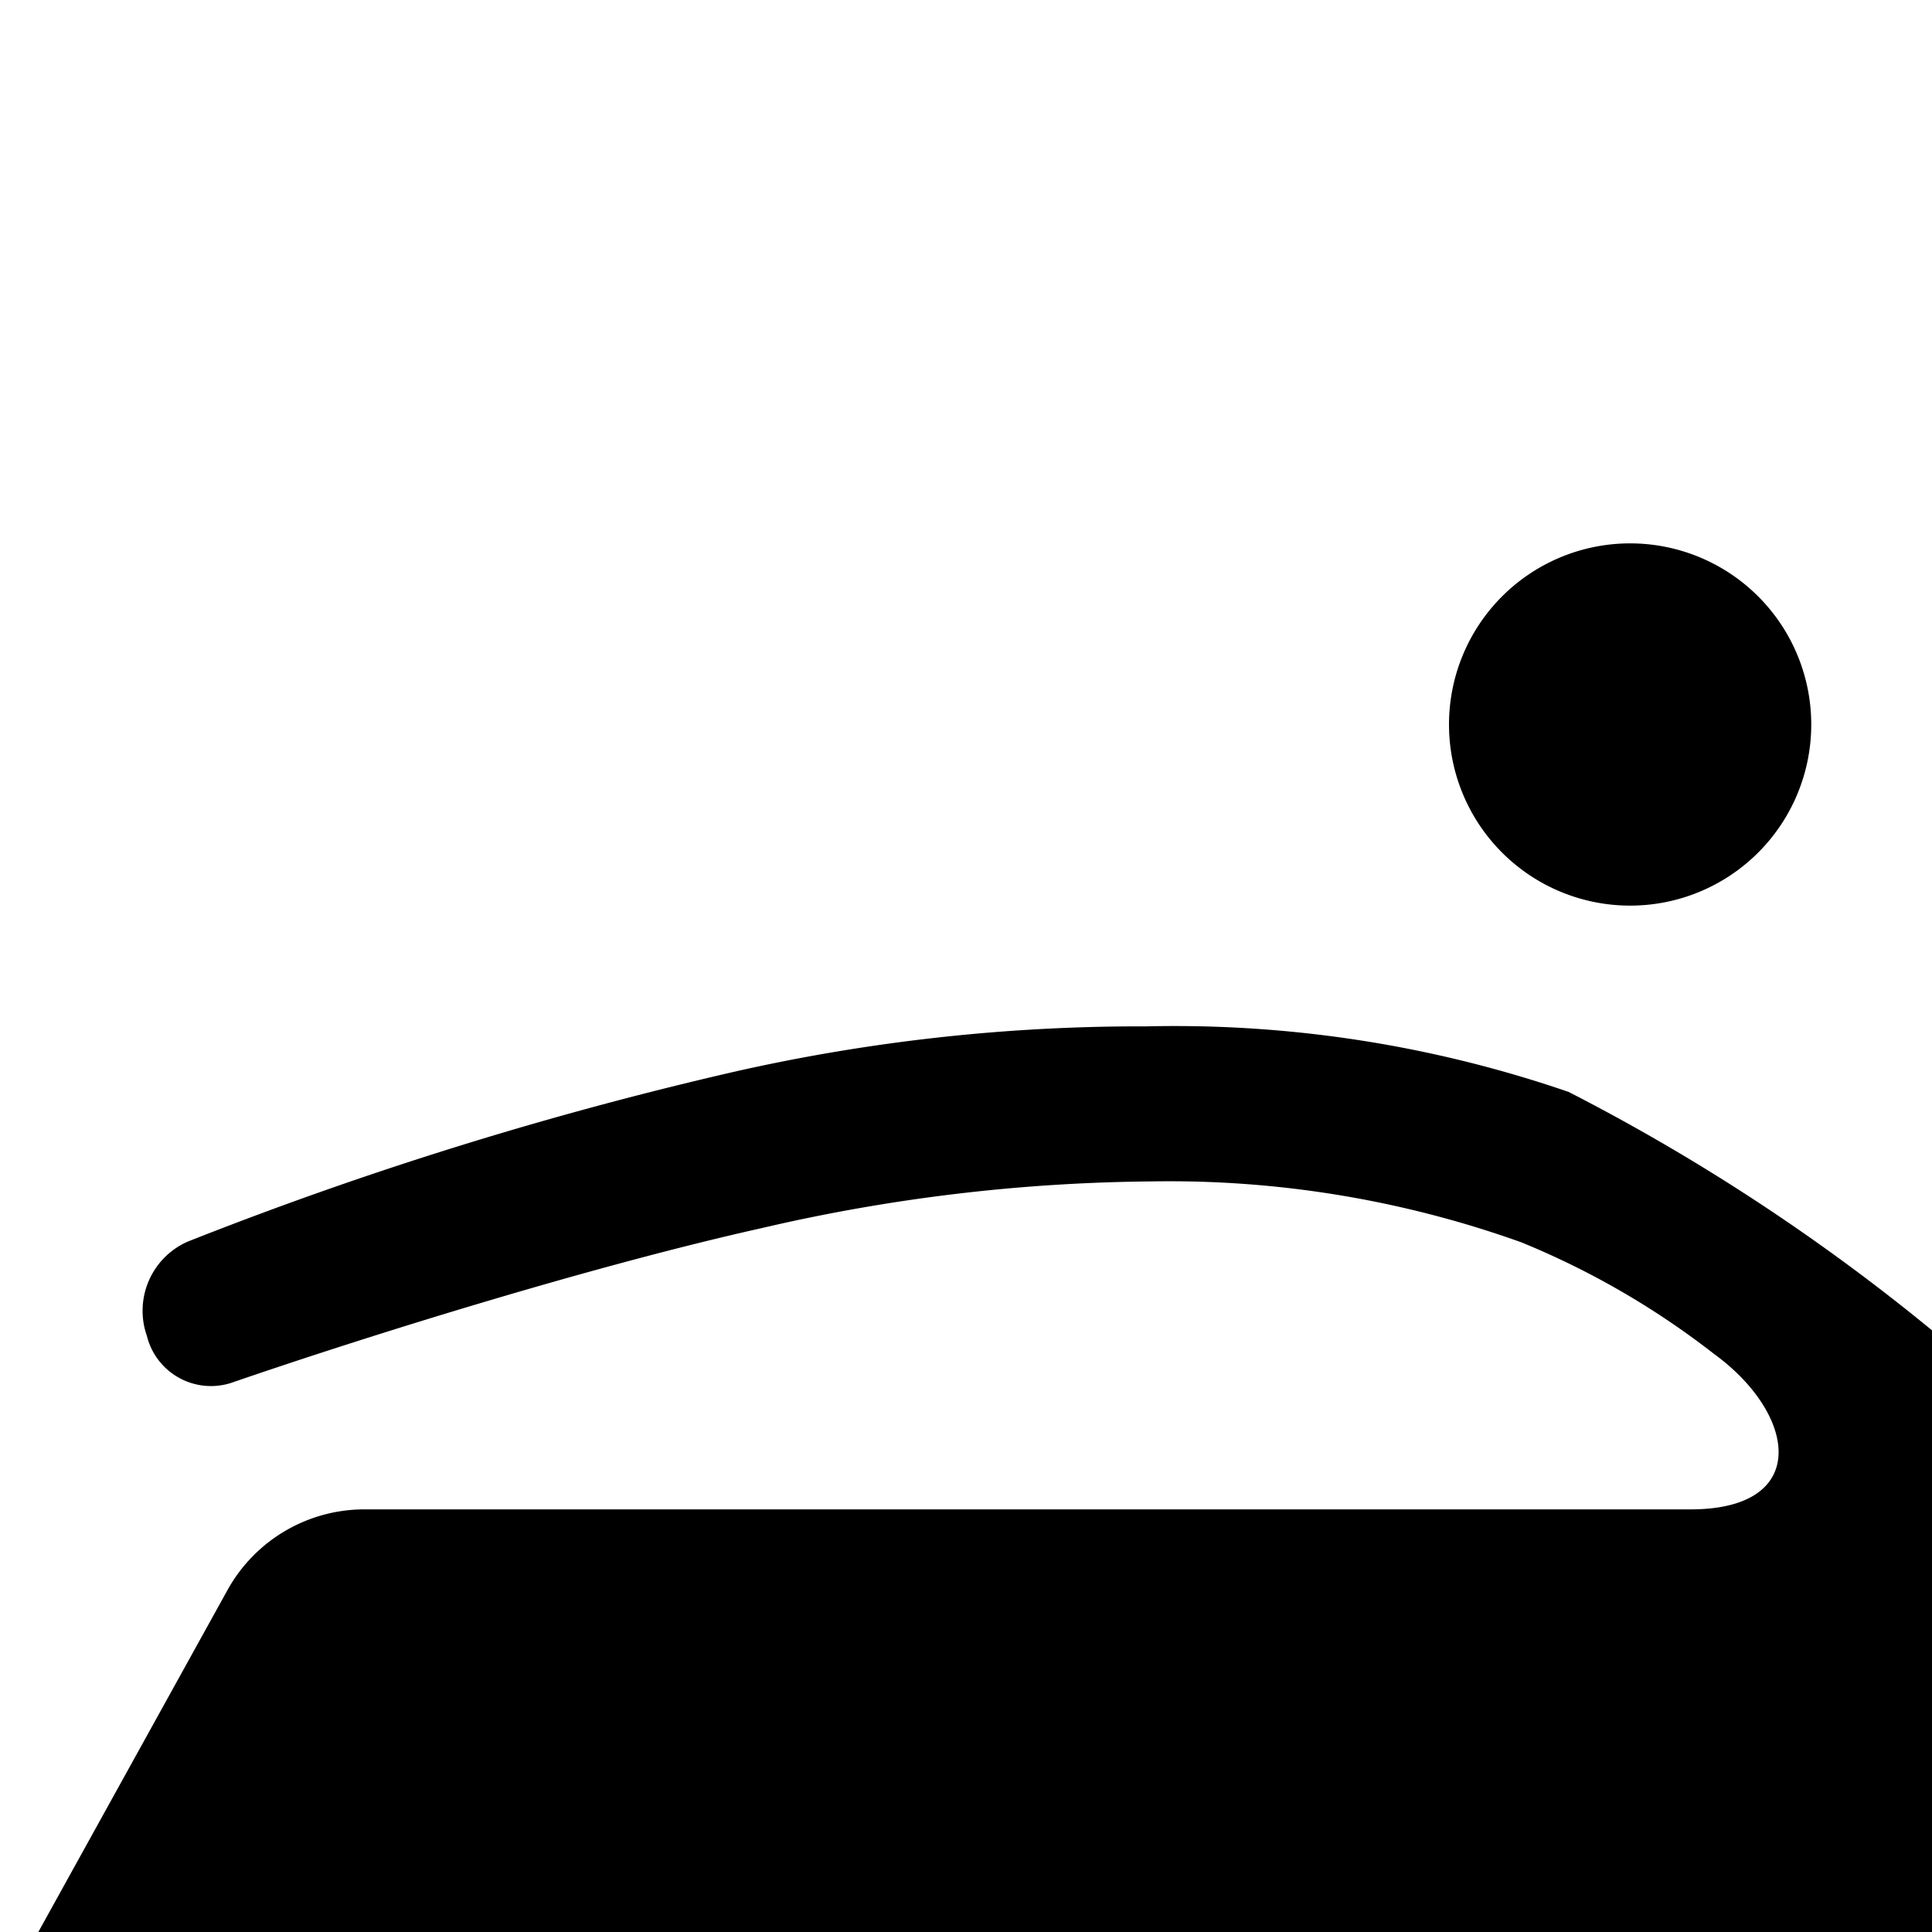 <svg xmlns="http://www.w3.org/2000/svg" viewBox="0 0 16 16"><path d="M17 4.5a1 1 0 1 0-1-1 1 1 0 0 0 1 1zM15 6a1.5 1.5 0 1 1-1.5-1.5A1.5 1.5 0 0 1 15 6zm4 3.5a2 2 0 1 0-2-2 2 2 0 0 0 2 2zm5 6.61v1c0 1 0 2.5-1 2.5h-.501a.559.559 0 0 1-.534-.5 2.89 2.89 0 0 0-2.97-2.5 2.872 2.872 0 0 0-2.97 2.5c-.036.274-.256.39-.532.39H8.72a.771.771 0 0 1-.807-.618 2.896 2.896 0 0 0-2.93-2.272 2.873 2.873 0 0 0-2.962 2.457.624.624 0 0 1-.584.541h-.03a.541.541 0 0 1-.09-.002c-.985.003-1.244-1.625-1.312-2.482a1.716 1.716 0 0 1 .225-.966l1.658-2.997A1.297 1.297 0 0 1 3 12.5h11c1 0 .88-.79.194-1.288a6.749 6.749 0 0 0-1.596-.924 8.646 8.646 0 0 0-3.061-.504 14.726 14.726 0 0 0-3.226.386c-1.39.31-3.24.884-4.401 1.284a.547.547 0 0 1-.69-.377l-.003-.012a.626.626 0 0 1 .334-.781 31.455 31.455 0 0 1 4.52-1.406A15.214 15.214 0 0 1 9.393 8.5h.1a10.034 10.034 0 0 1 3.498.543 16.858 16.858 0 0 1 4.05 2.904 1.13 1.13 0 0 0 .668.287 12.66 12.66 0 0 1 4.79 1.376 2.75 2.75 0 0 1 1.5 2.5z"/><path d="M6.986 19.5a2 2 0 0 1-2 2h-.002a2 2 0 1 1 2.002-2.002zm12.01 2a2 2 0 1 0-2-2 2 2 0 0 0 2 2z"/></svg>